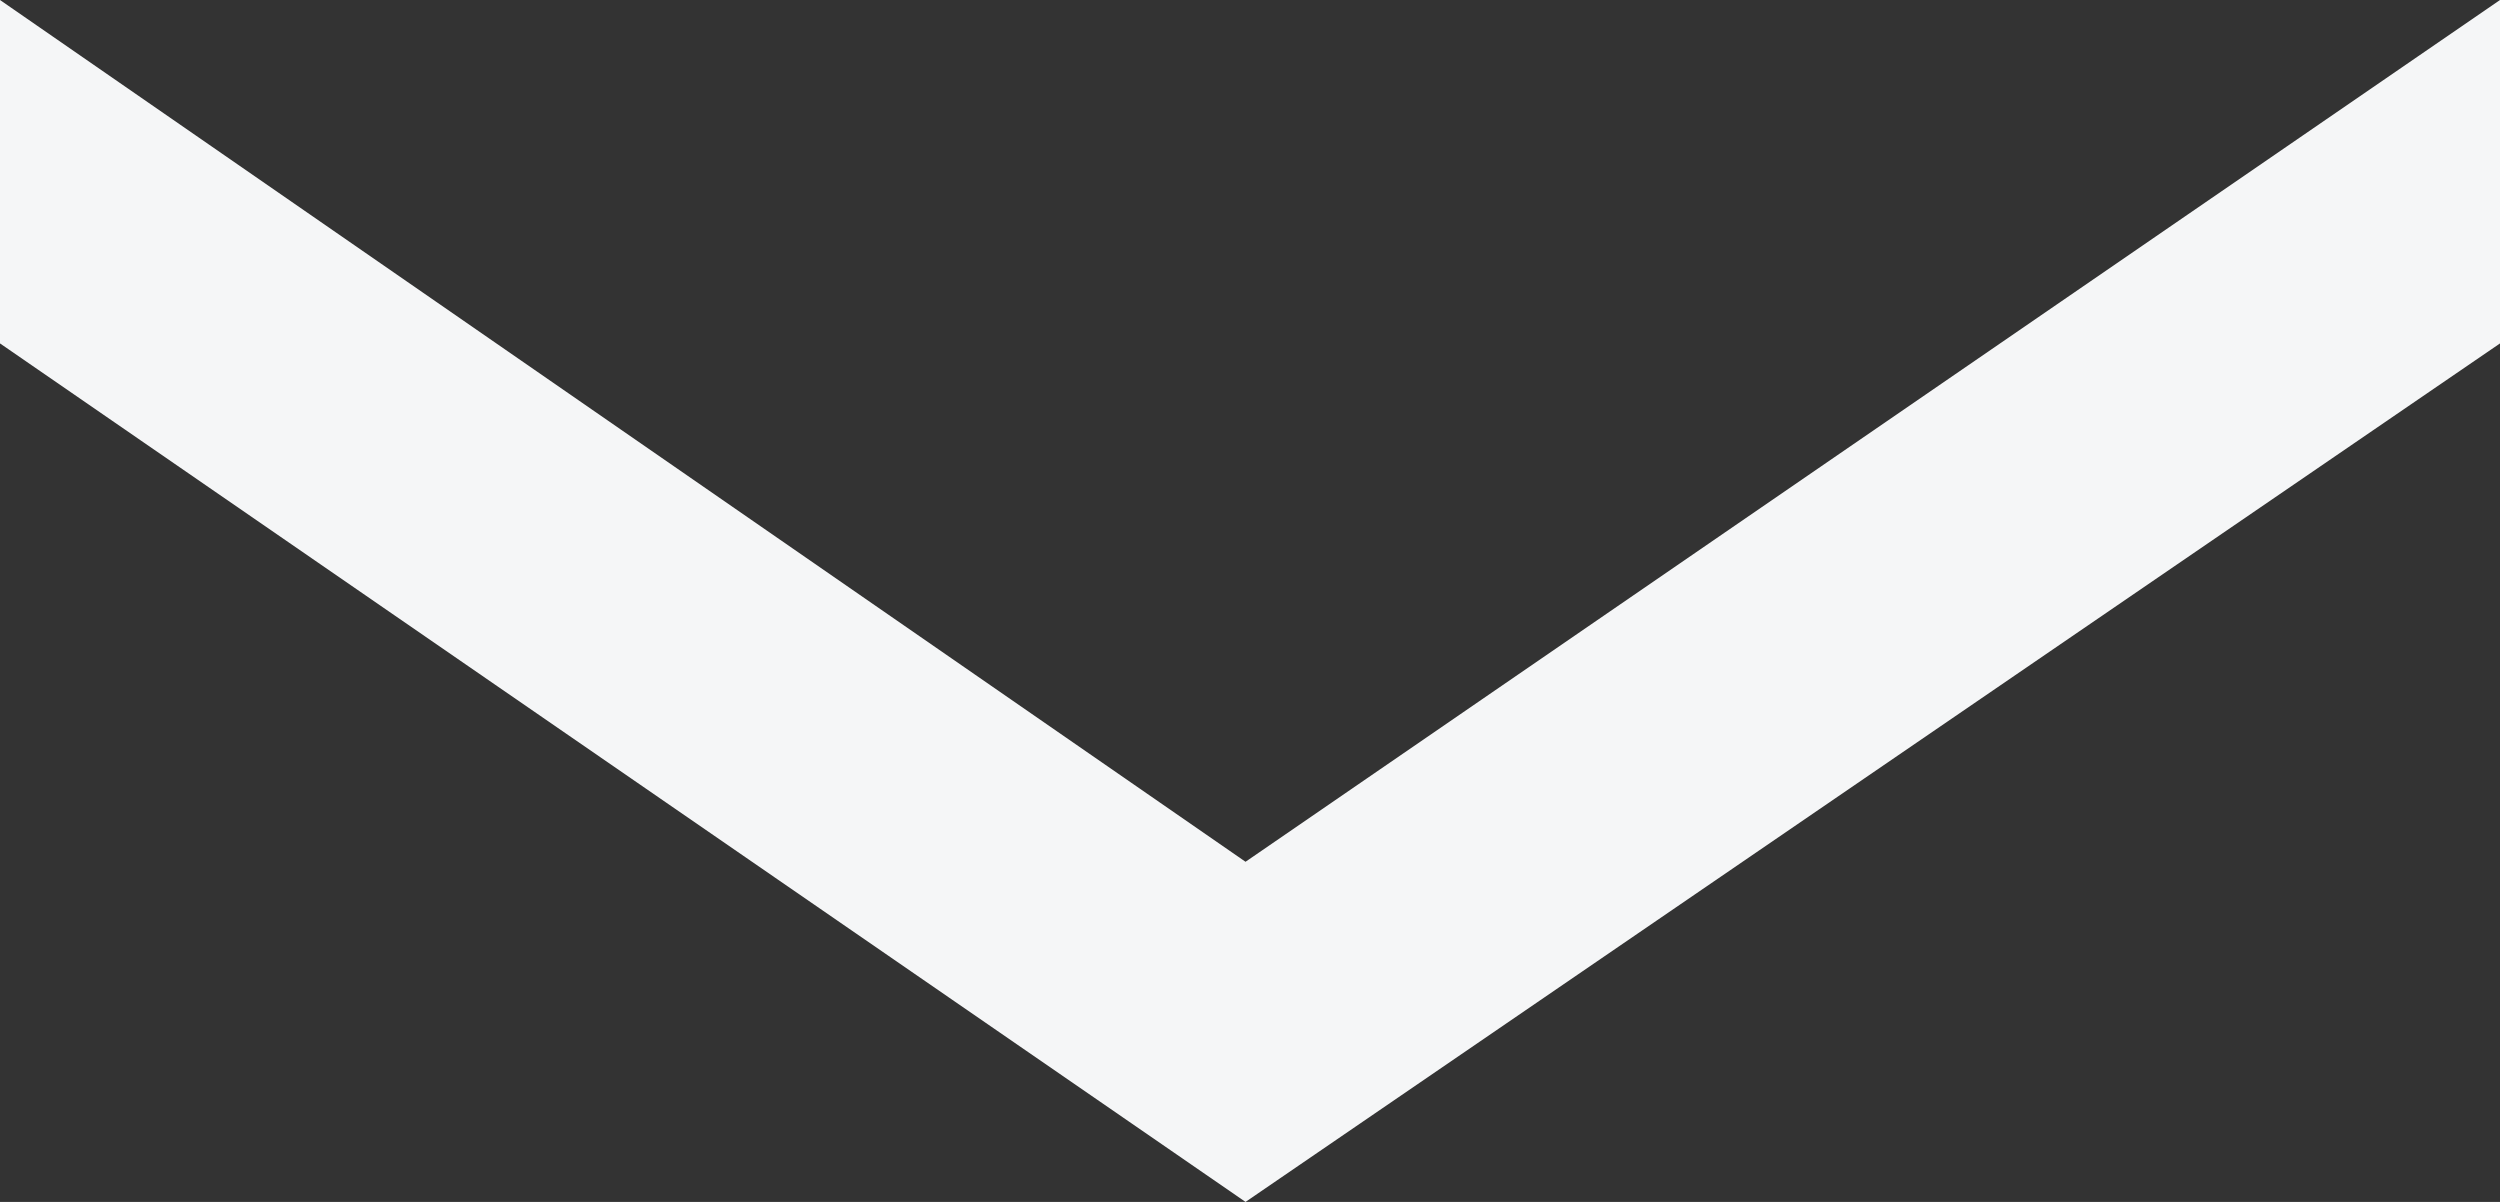 <svg xmlns="http://www.w3.org/2000/svg" width="52" height="25" fill="none"><rect width="100%" height="100%" fill="#333333" stroke="none"/><style xmlns="" class="adjust-screen-brightness" media="screen"/><path d="M0 7.143V0l25.907 17.925L52 0v7.143L25.907 25 0 7.143z" fill="#F5F6F7"/></svg>